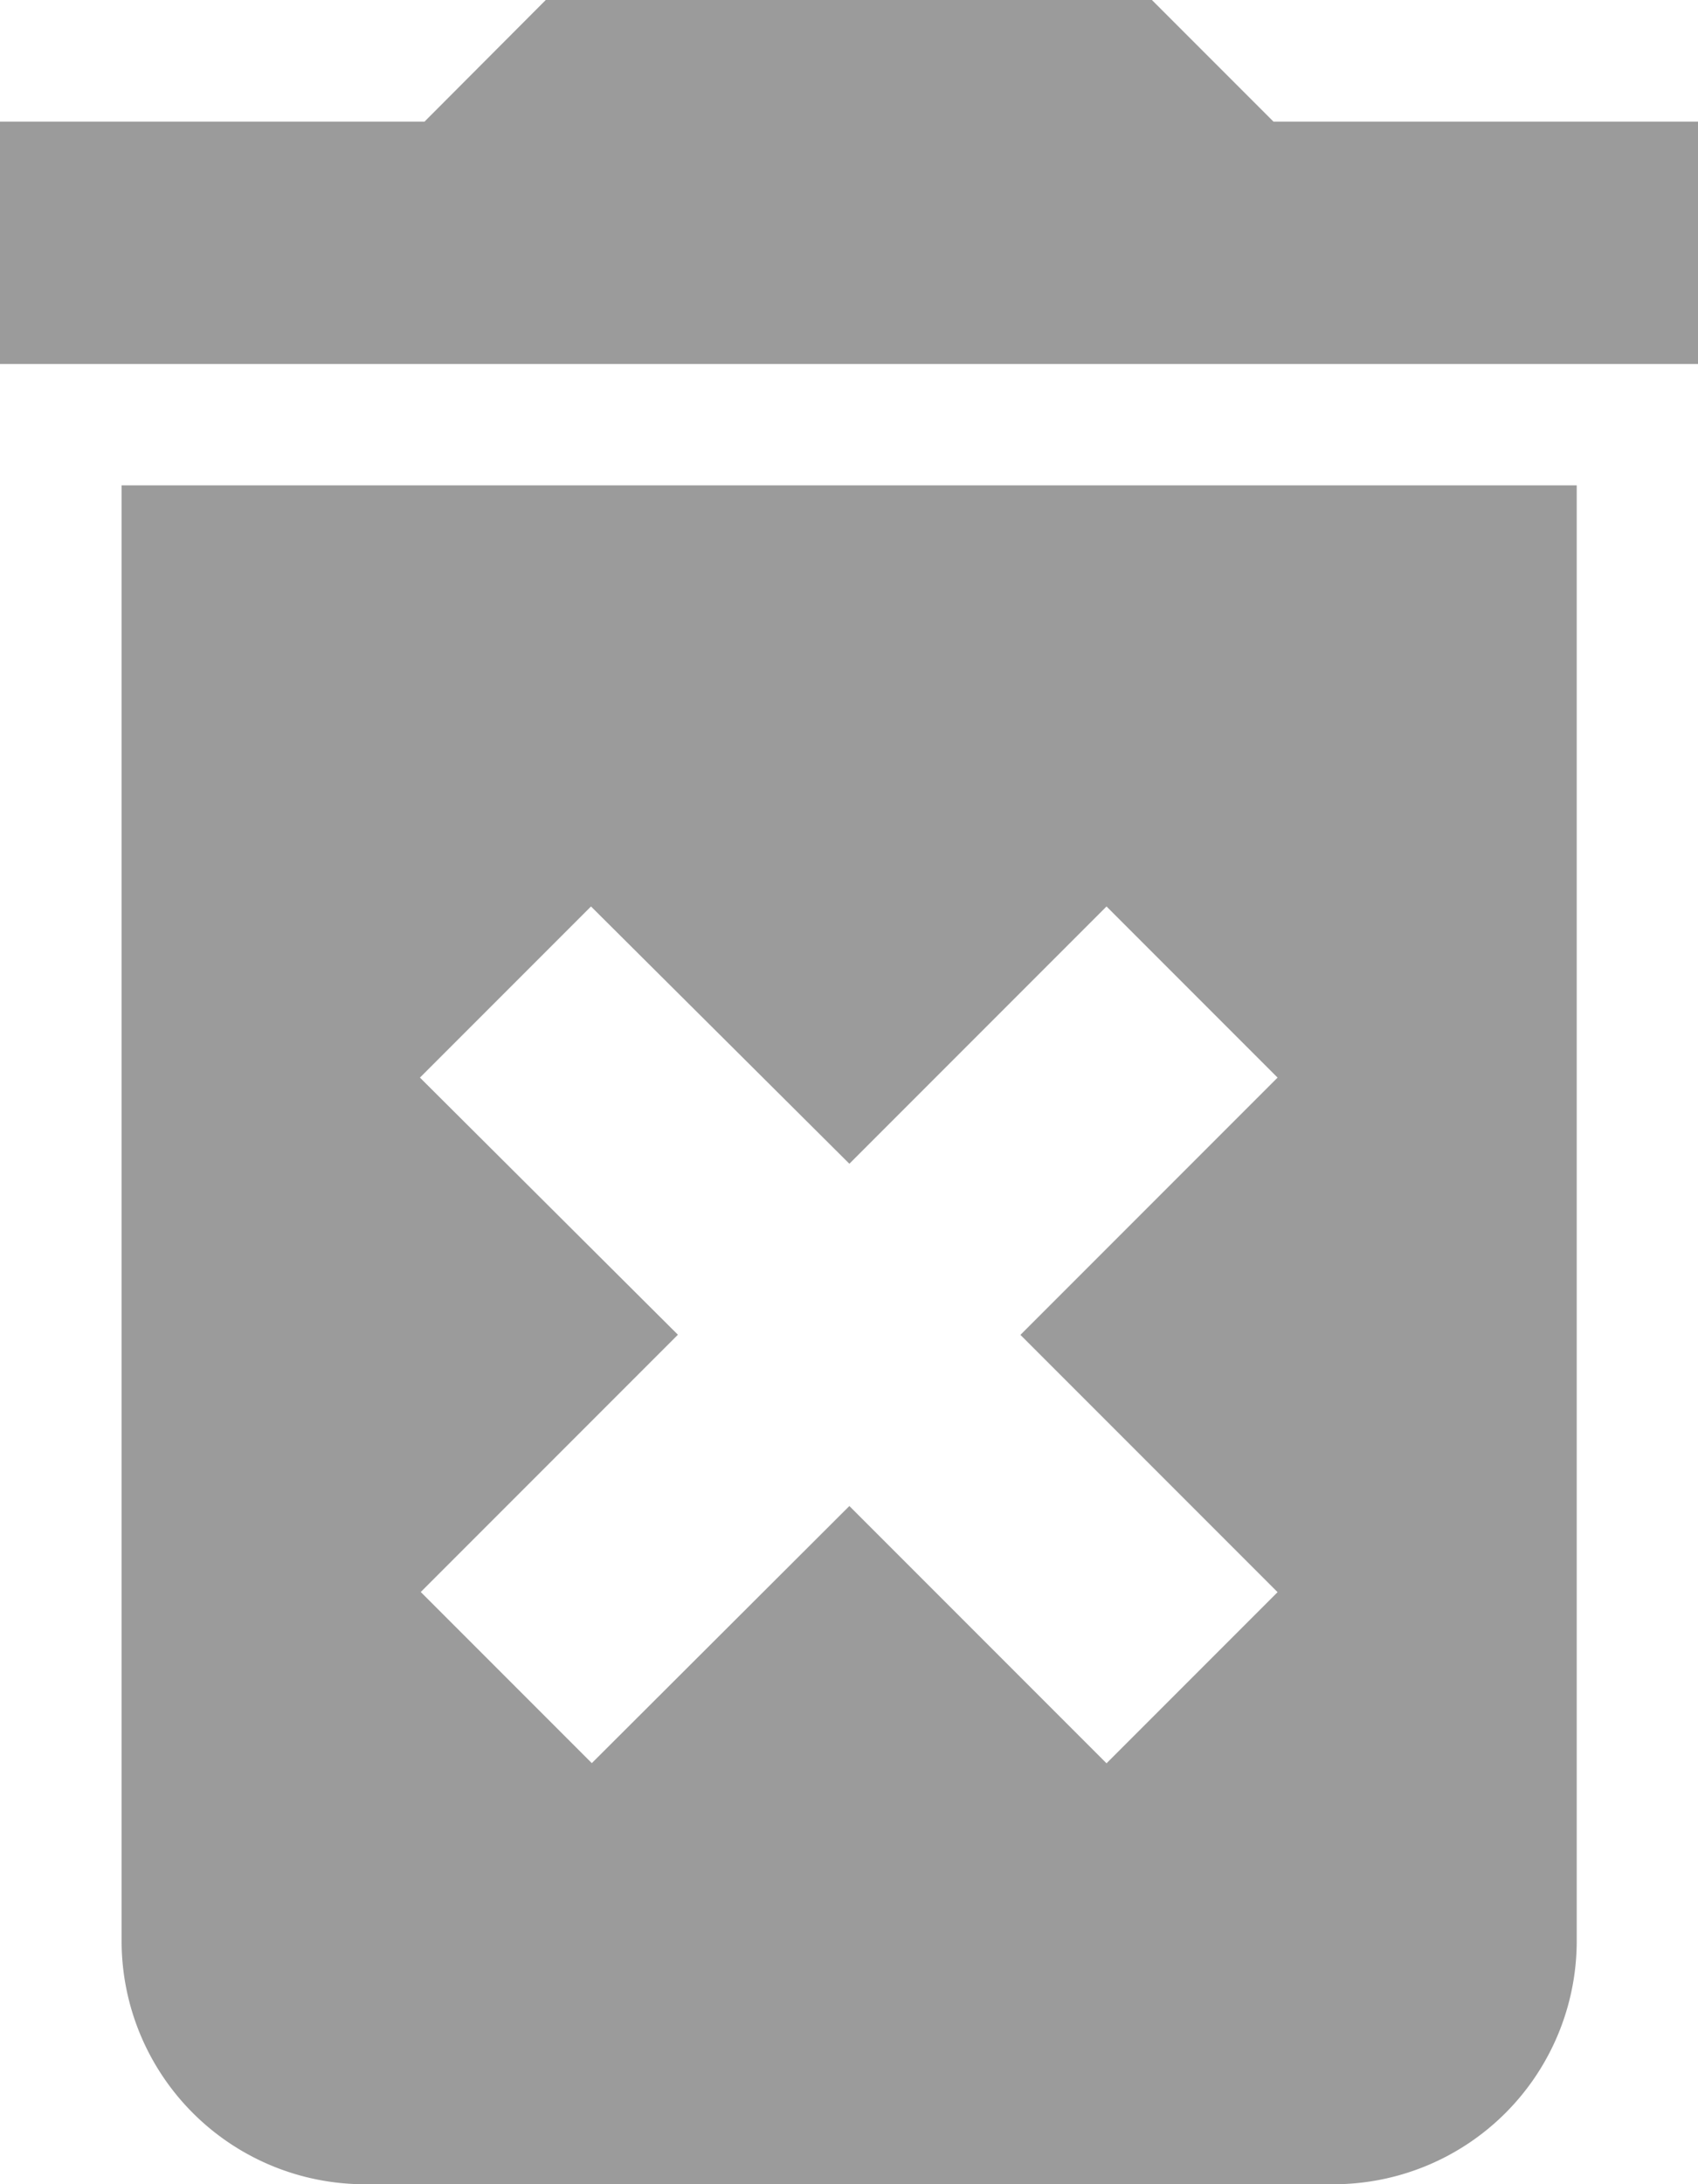 <svg xmlns="http://www.w3.org/2000/svg" width="20.945" height="26.93" viewBox="0 0 20.945 26.93">
  <path id="Icon_material-delete-forever" data-name="Icon material-delete-forever" d="M9,28.438a3,3,0,0,0,2.992,2.992H23.957a3,3,0,0,0,2.992-2.992V10.484H9Zm3.68-10.652,2.11-2.11,3.187,3.172,3.172-3.172,2.11,2.11-3.172,3.172,3.172,3.172-2.11,2.11-3.172-3.172L14.8,26.238l-2.11-2.11,3.172-3.172ZM23.209,6l-1.5-1.5H14.232L12.736,6H7.5V8.988H28.445V6Z" transform="translate(-7.5 -4.5)" fill="#9b9b9b"/>
</svg>
